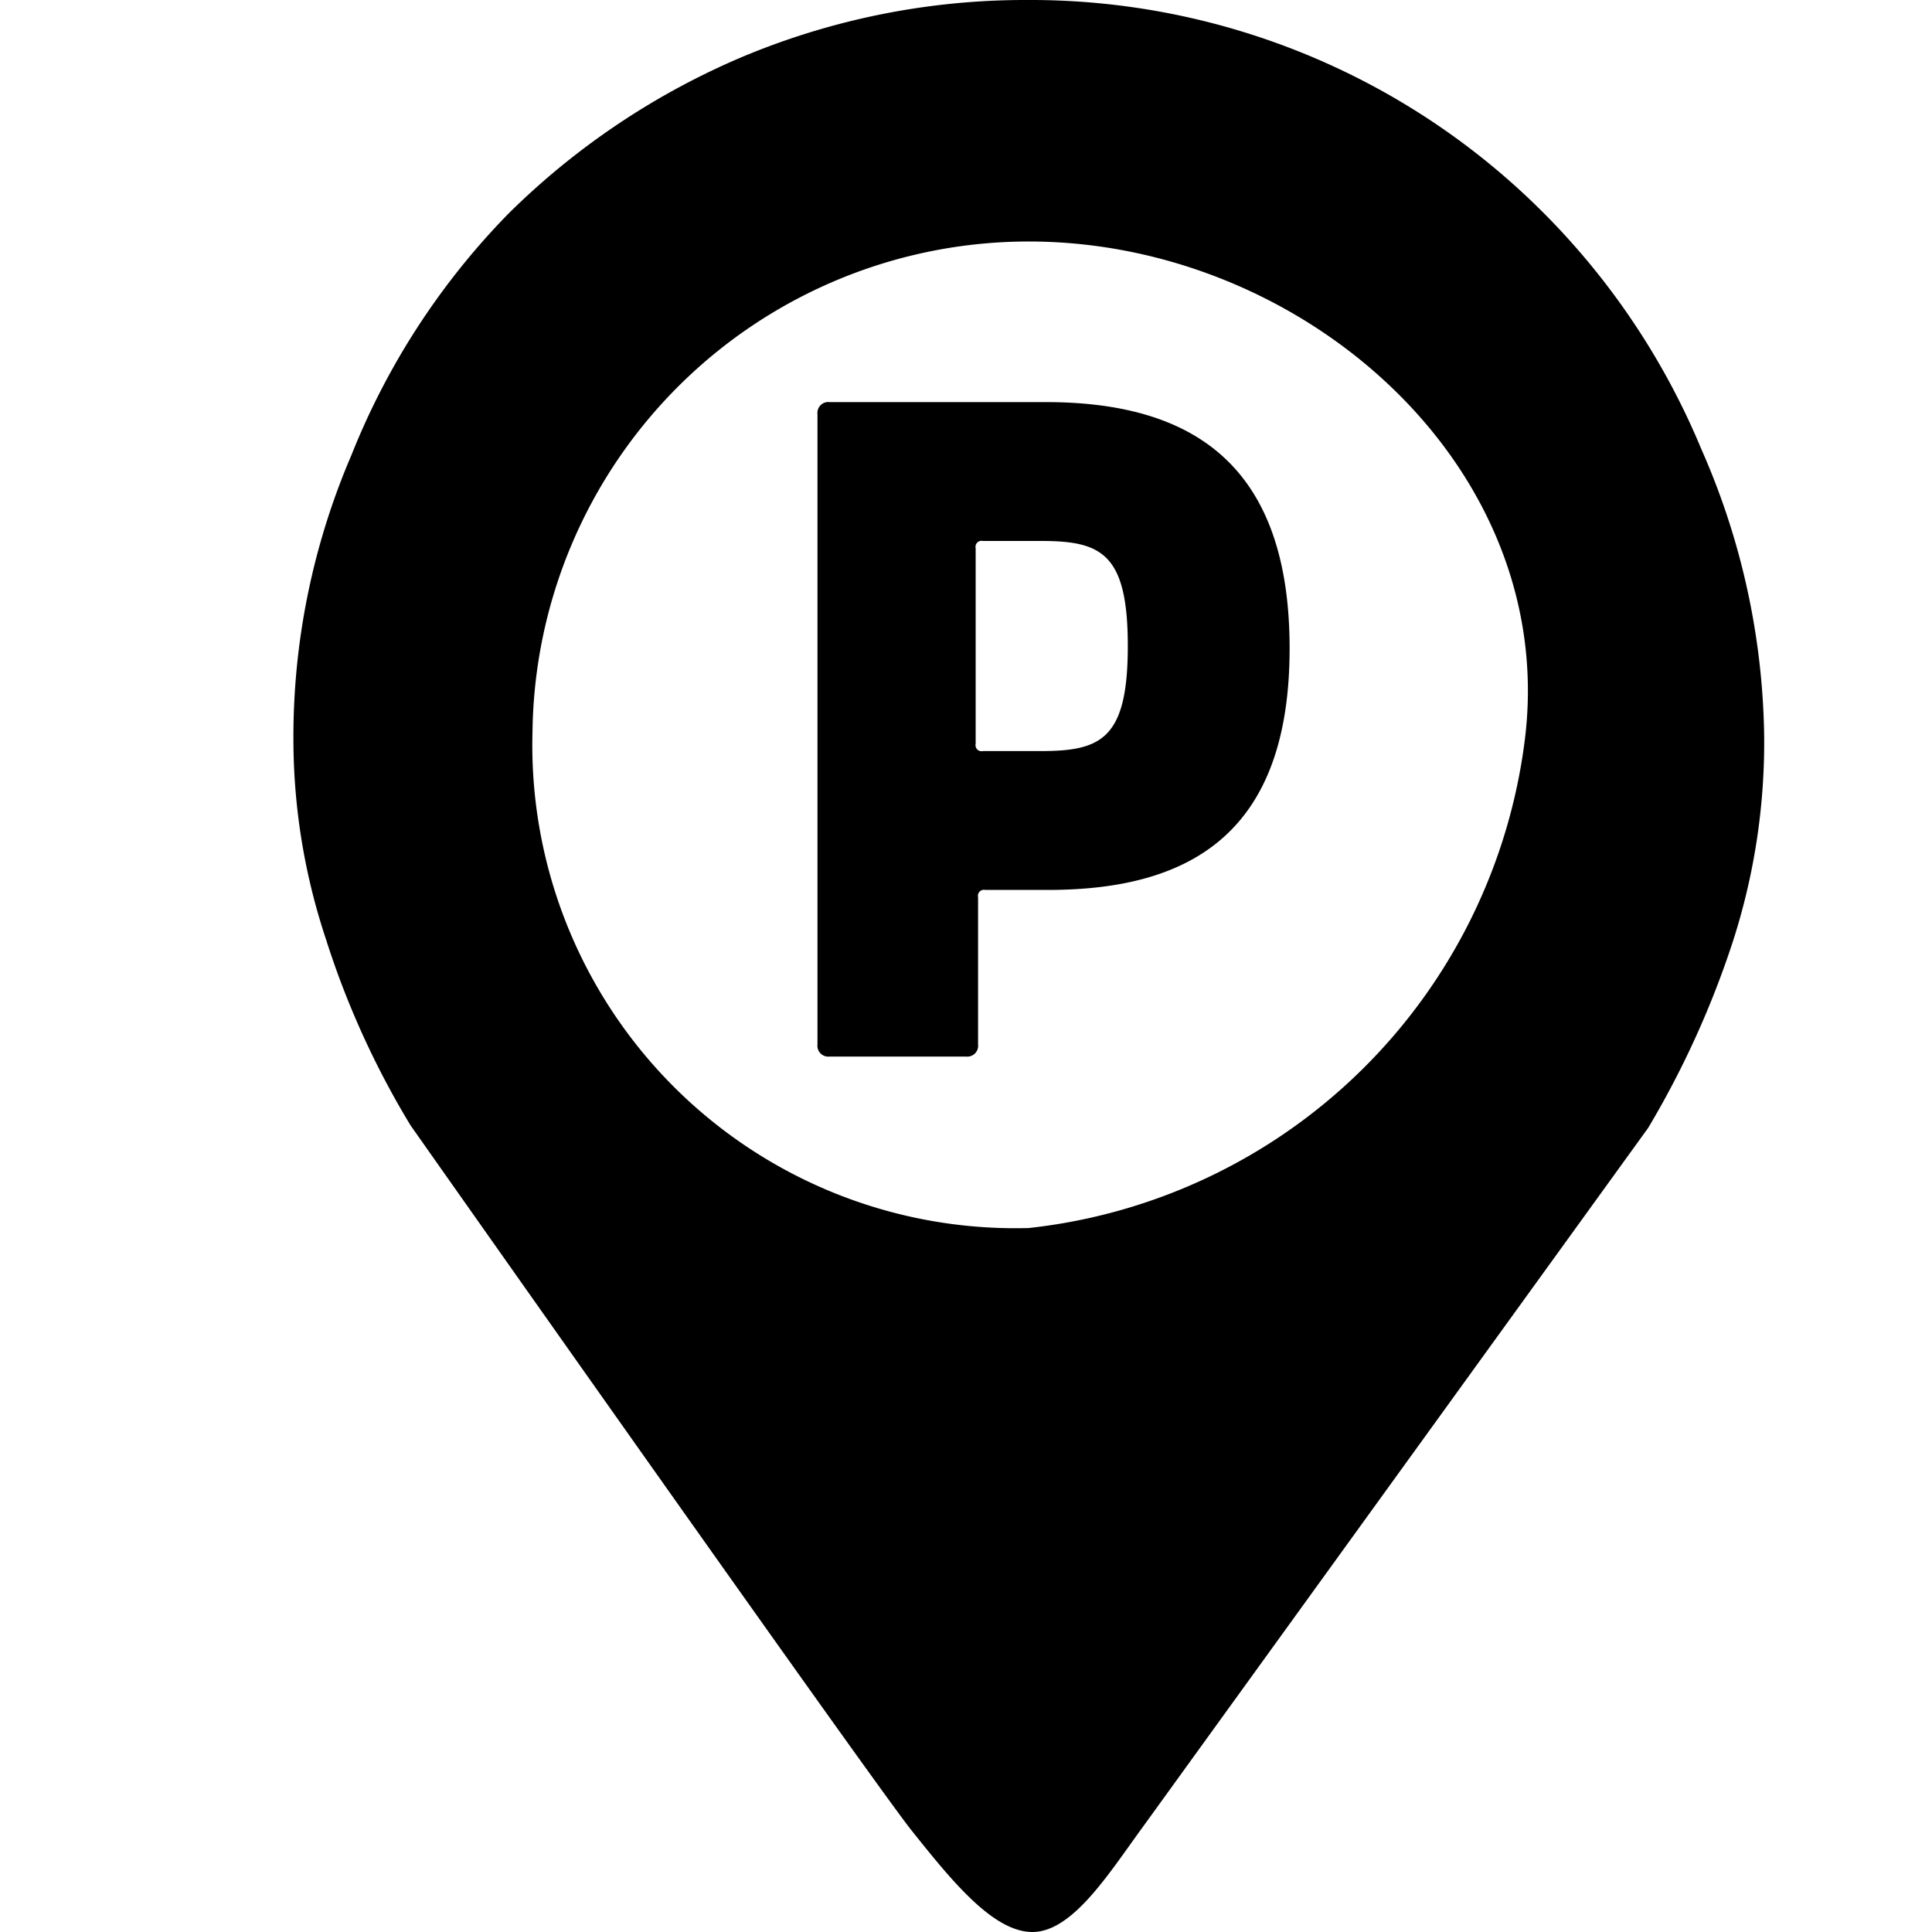 <svg id="Layer_1" data-name="Layer 1" xmlns="http://www.w3.org/2000/svg" viewBox="0 0 16 16"><title>primary-room</title><path d="M8.66,3.33H6.87a.09.09,0,0,0-.1.1V8.65a.09.09,0,0,0,.1.1H8a.09.09,0,0,0,.1-.1V7.43a.05.05,0,0,1,.06-.06h.52c1.2,0,2-.49,2-2S9.89,3.33,8.66,3.33Zm0,2.89H8.14a.05.05,0,0,1-.06-.06V4.54a.05.05,0,0,1,.06-.06h.48c.5,0,.72.1.72.87S9.12,6.22,8.62,6.22Z"/><path d="M14.09,3.72a6.06,6.06,0,0,0-1.3-1.95A6,6,0,0,0,8.51,0,6.06,6.06,0,0,0,6.15.47a6.18,6.18,0,0,0-1.94,1.3,6.06,6.06,0,0,0-1.3,2,5.91,5.91,0,0,0-.48,2.37A5.25,5.25,0,0,0,2.7,7.78a7.14,7.14,0,0,0,.7,1.54s3.83,5.44,4.15,5.84.67.84,1,.84.63-.48.9-.85l4.2-5.81a7.66,7.66,0,0,0,.7-1.54,5.37,5.37,0,0,0,.26-1.71A6.07,6.07,0,0,0,14.09,3.72ZM8.52,10.17A4,4,0,0,1,4.41,6.06,4.11,4.11,0,0,1,8.52,2c2.27,0,4.38,1.86,4.11,4.11A4.65,4.65,0,0,1,8.52,10.17Z"/></svg>